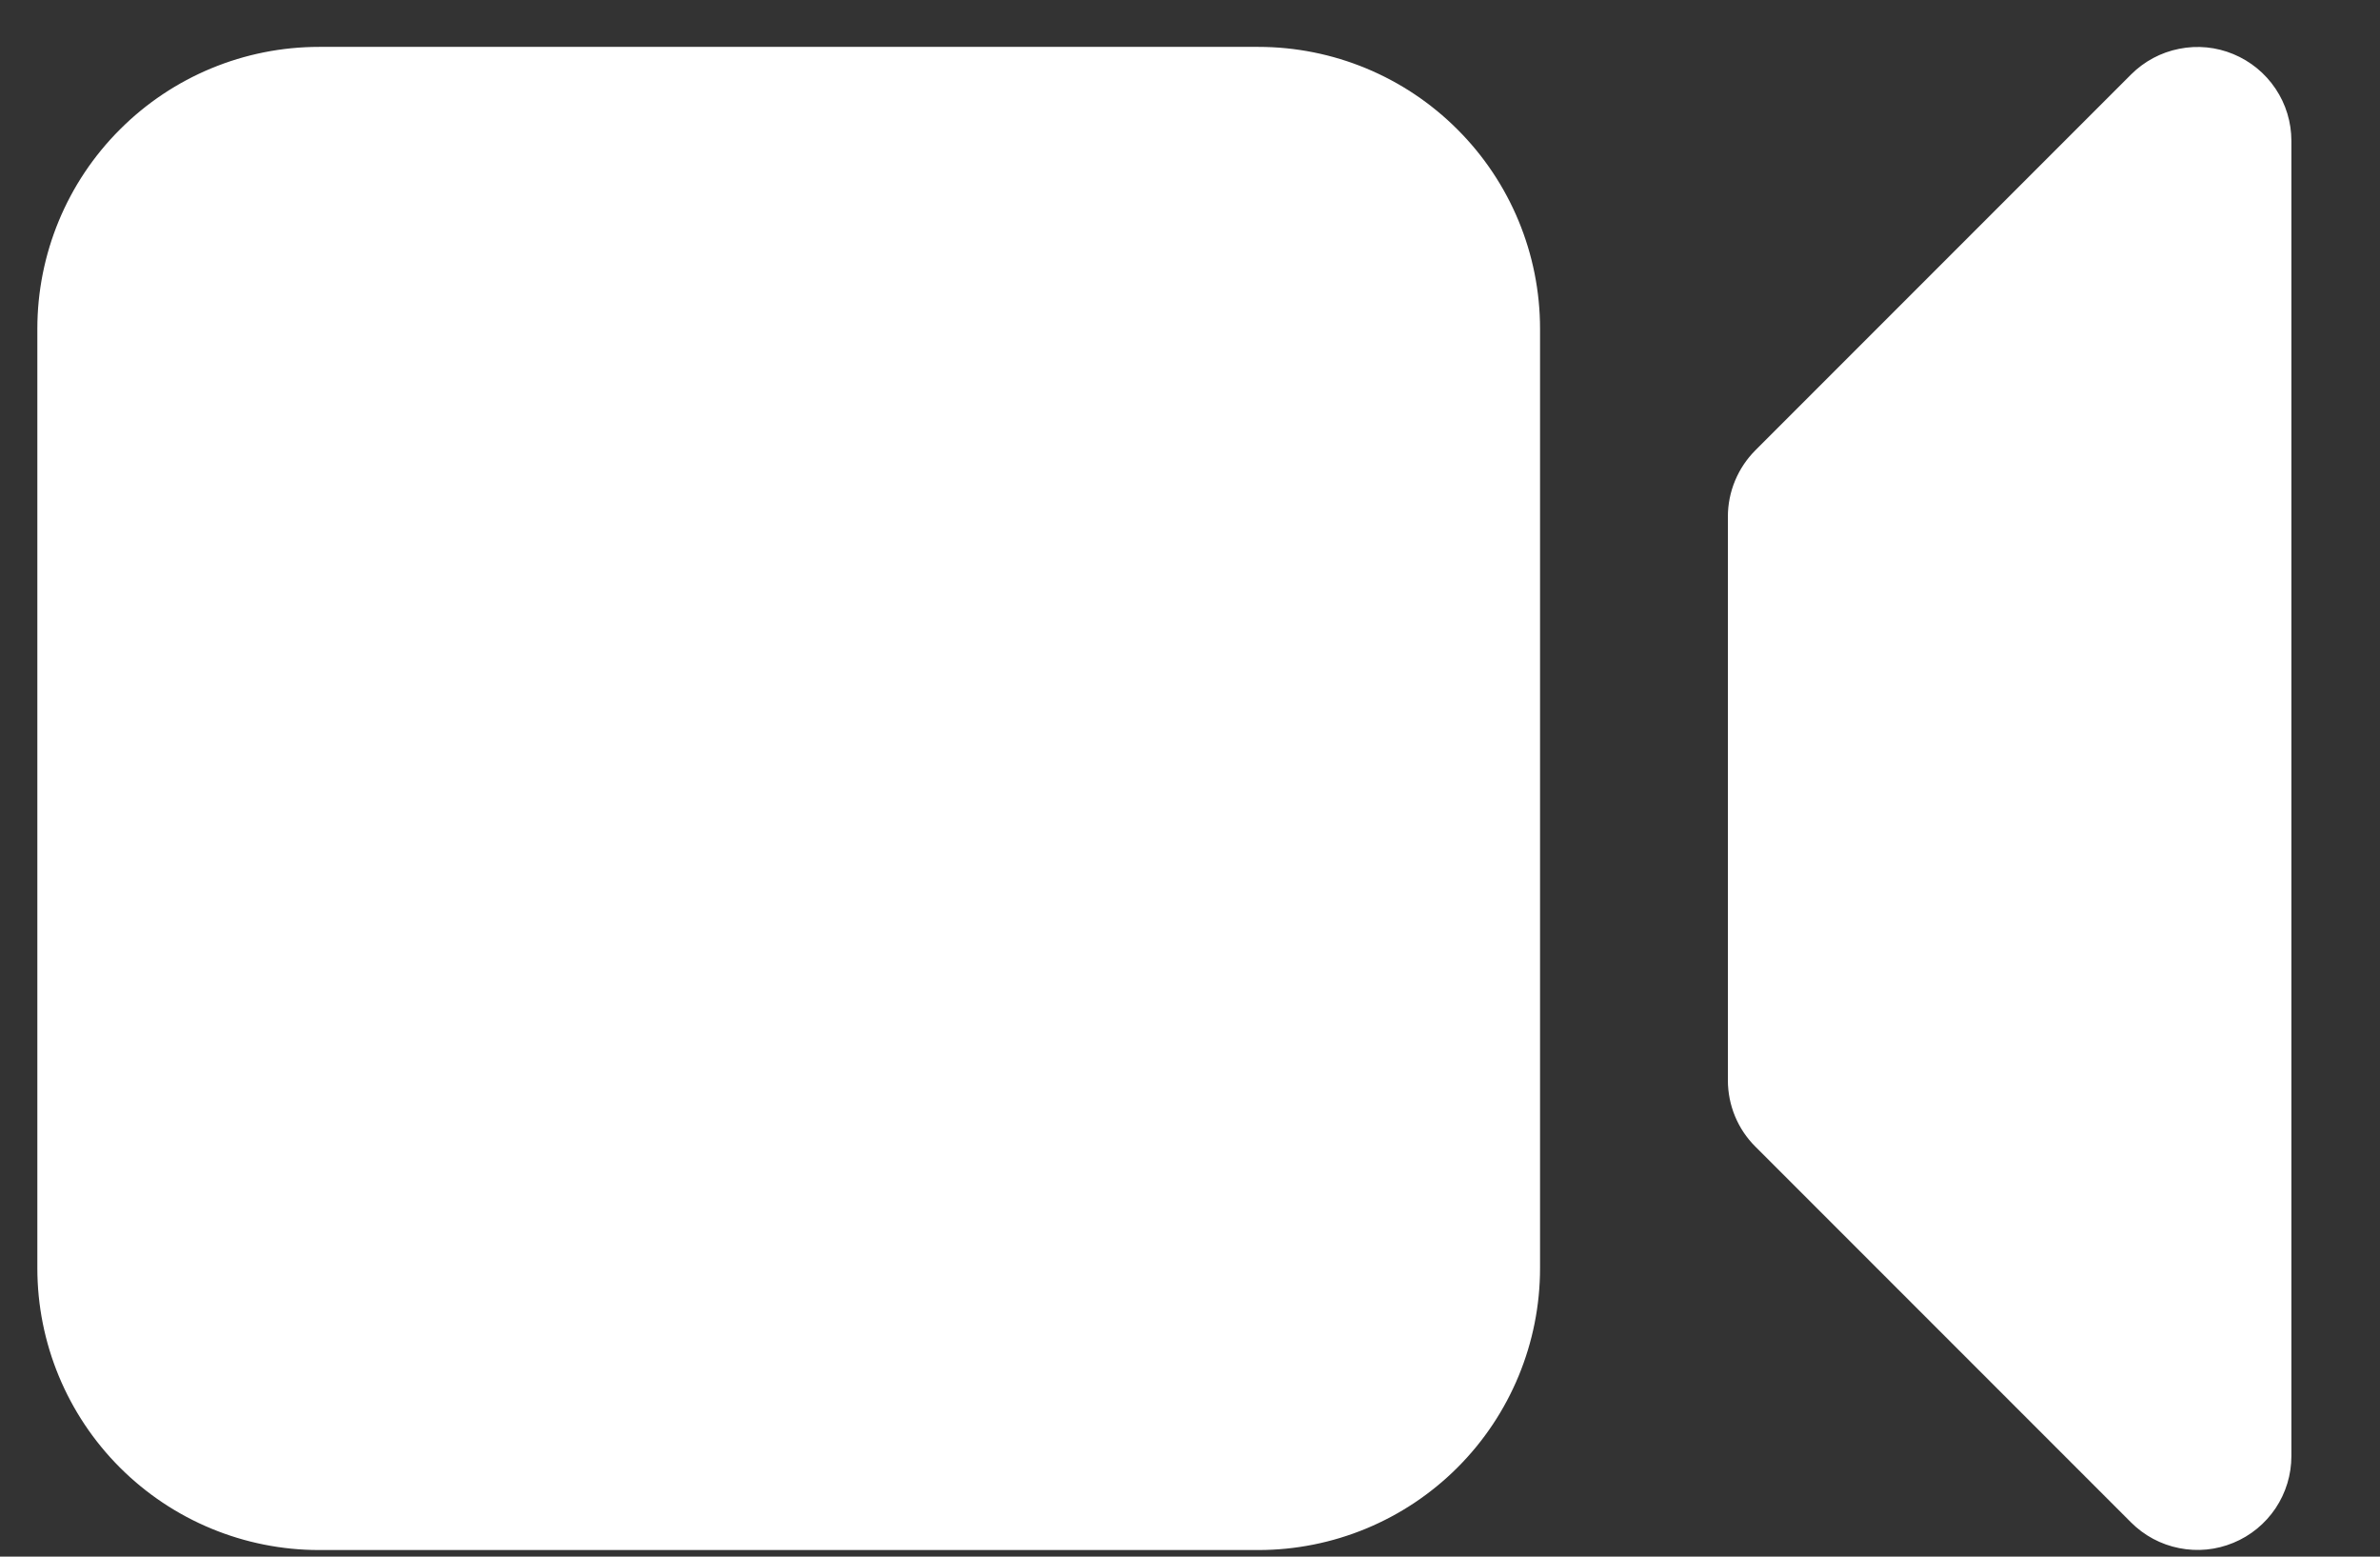 <svg width="26" height="17" viewBox="0 0 26 17" fill="none" xmlns="http://www.w3.org/2000/svg">
<rect x="0" y="0" width="26" height="17" fill="#333333" stroke="none"/>
<path d="M3.486 0.512C2.67 0.512 1.887 0.836 1.31 1.414C0.732 1.991 0.408 2.774 0.408 3.59V13.85C0.408 14.666 0.732 15.449 1.31 16.027C1.887 16.604 2.67 16.928 3.486 16.928H13.746C14.562 16.928 15.345 16.604 15.922 16.027C16.5 15.449 16.824 14.666 16.824 13.85V3.59C16.824 2.774 16.5 1.991 15.922 1.414C15.345 0.836 14.562 0.512 13.746 0.512H3.486ZM25.032 1.538C25.032 1.335 24.972 1.137 24.859 0.969C24.746 0.8 24.586 0.669 24.398 0.591C24.211 0.513 24.005 0.493 23.806 0.533C23.607 0.572 23.424 0.67 23.281 0.813L19.177 4.917C18.985 5.109 18.876 5.37 18.876 5.642V11.798C18.876 12.07 18.984 12.332 19.177 12.523L23.281 16.627C23.424 16.77 23.607 16.868 23.806 16.907C24.005 16.947 24.211 16.927 24.398 16.849C24.586 16.772 24.746 16.64 24.859 16.472C24.972 16.303 25.032 16.105 25.032 15.902V1.538Z" fill="white"/>
</svg>

